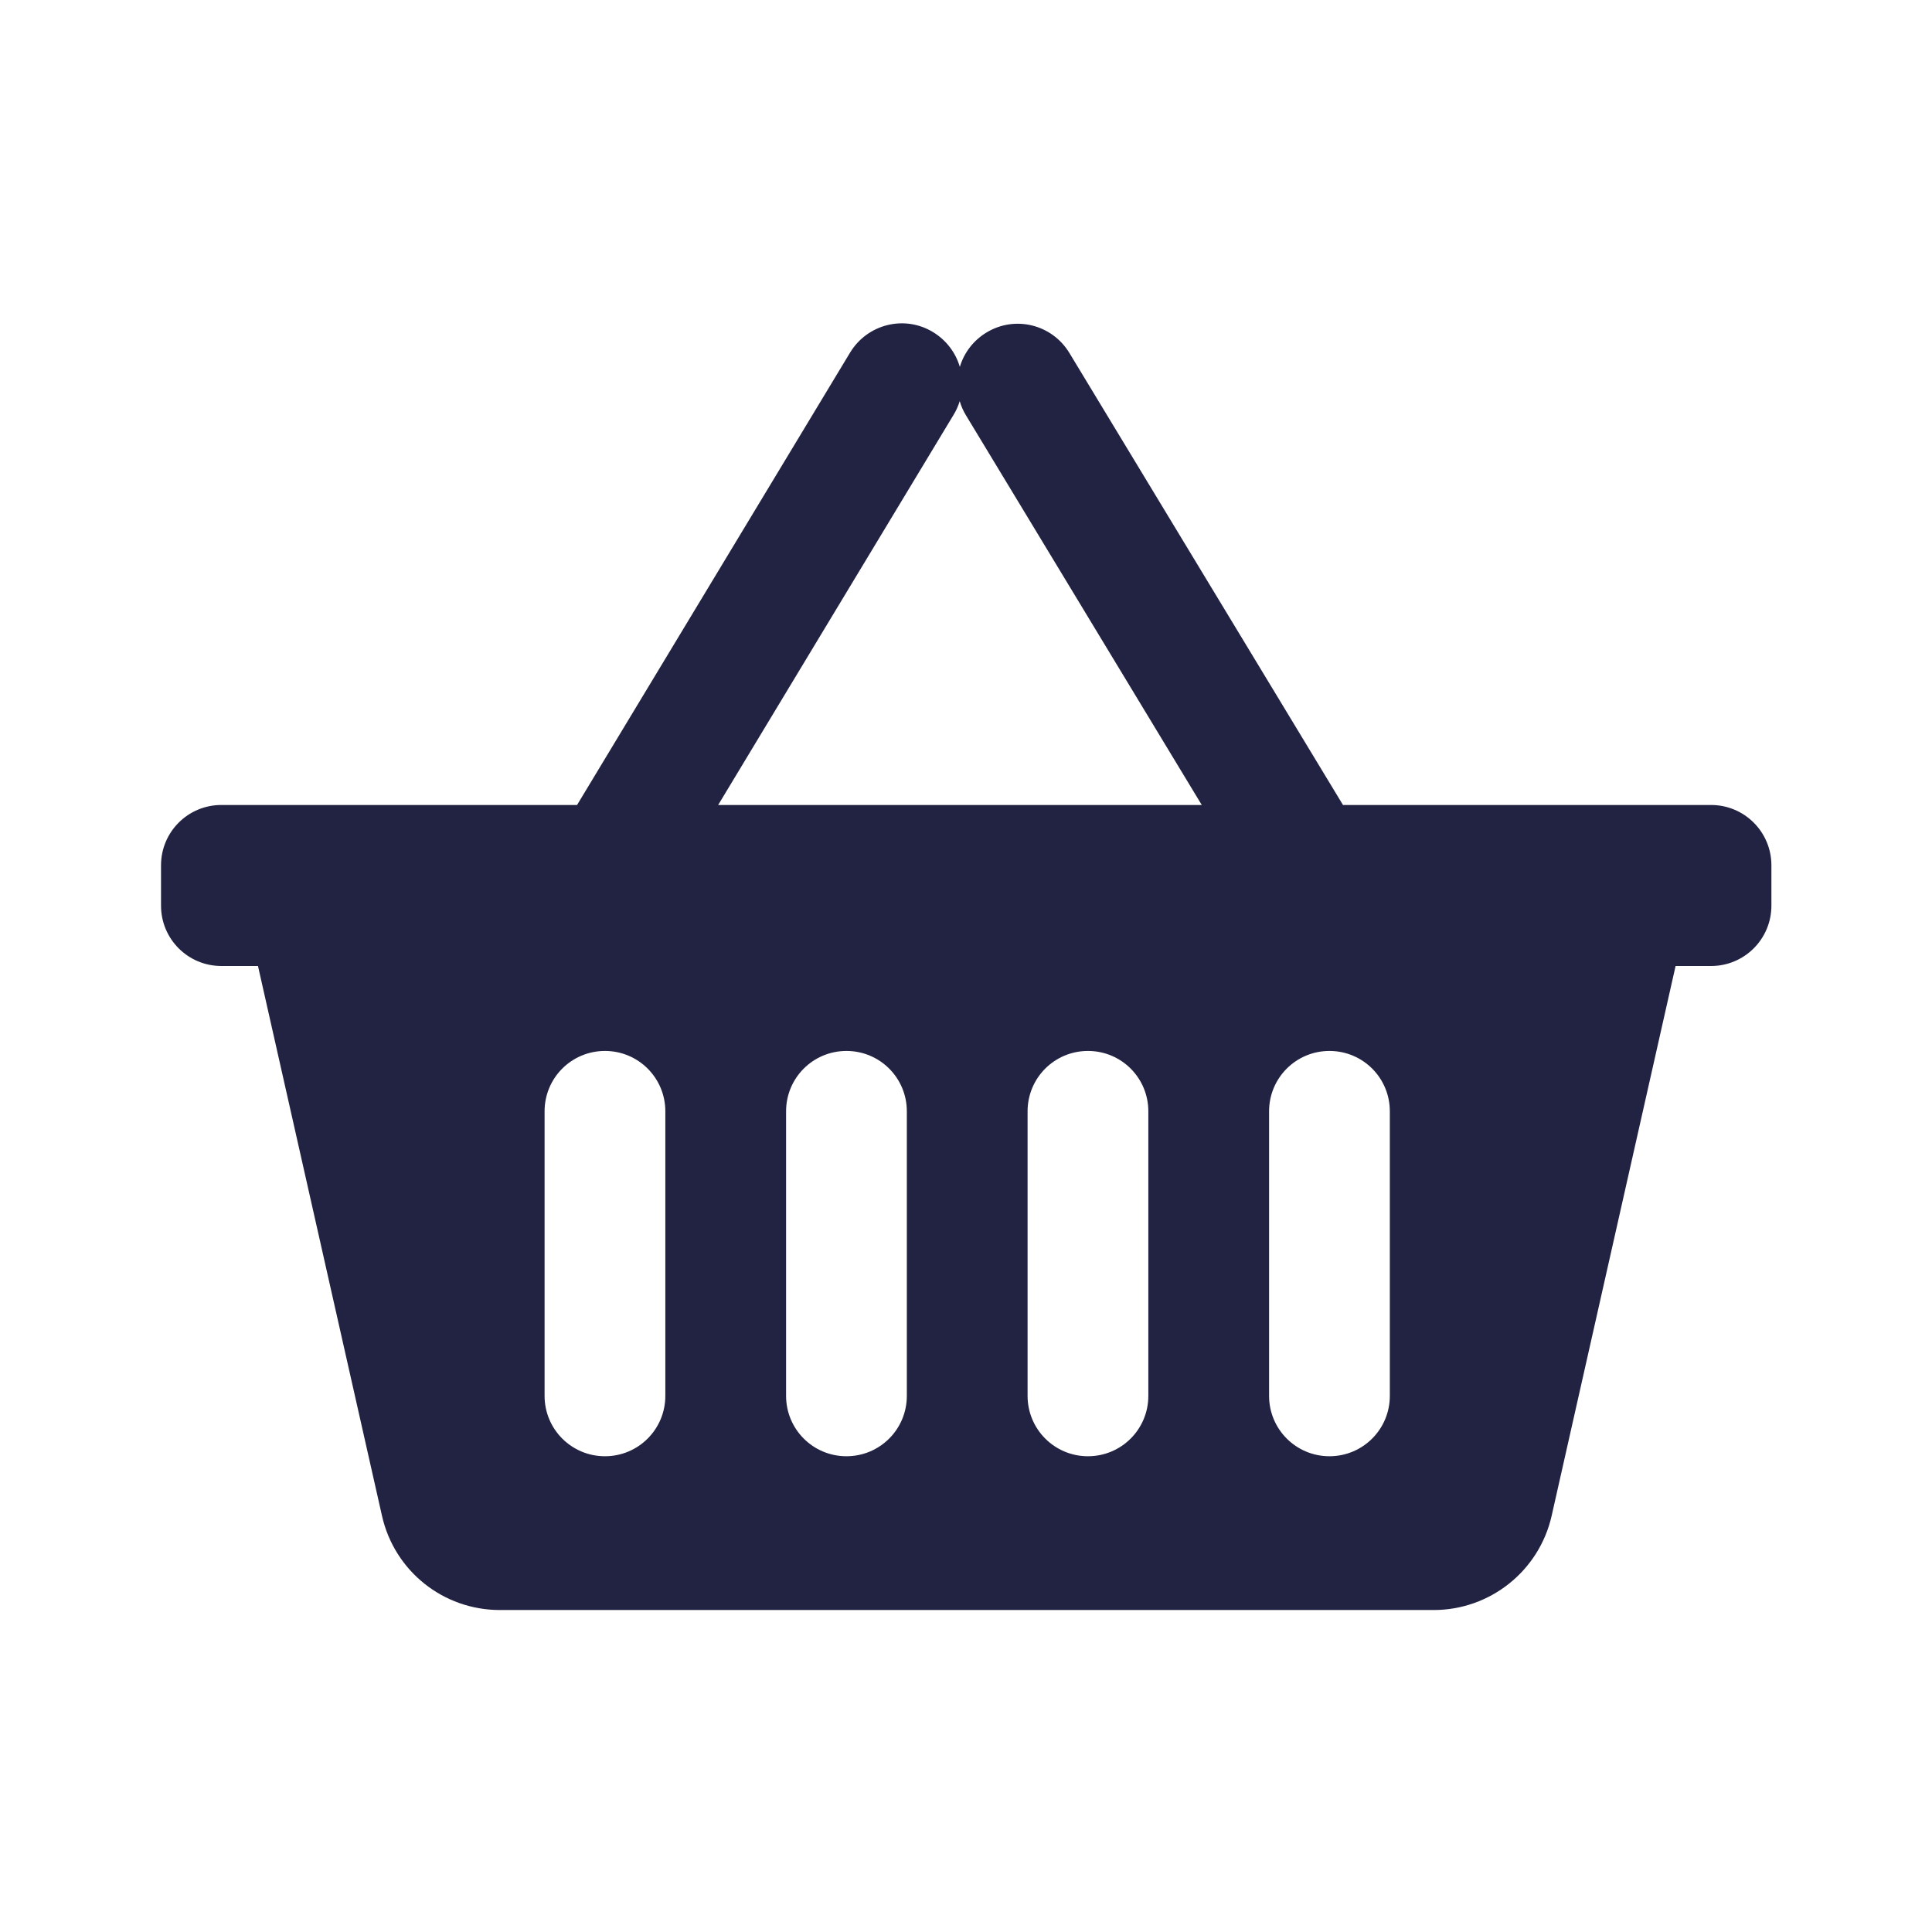 <svg width="32" height="32" viewBox="0 0 32 32" fill="none" xmlns="http://www.w3.org/2000/svg">
<path fill-rule="evenodd" clip-rule="evenodd" d="M14.08 5.84L9.558 13.333H3.667C3.113 13.333 2.667 13.78 2.667 14.333V15C2.667 15.553 3.113 16 3.667 16H4.273L6.327 25.107C6.533 26.02 7.34 26.667 8.28 26.667H23.747C24.68 26.667 25.493 26.02 25.7 25.107L27.753 16H28.34C28.893 16 29.34 15.553 29.34 15V14.333C29.34 13.78 28.893 13.333 28.34 13.333H22.244L17.713 5.847C17.427 5.373 16.813 5.22 16.34 5.507C16.118 5.641 15.966 5.847 15.898 6.077C15.83 5.845 15.677 5.636 15.453 5.5C14.98 5.213 14.367 5.367 14.08 5.84ZM15.896 6.644C15.872 6.723 15.838 6.8 15.793 6.873L11.895 13.333H19.905L16 6.88C15.954 6.804 15.919 6.725 15.896 6.644ZM11.02 23.12C11.02 23.673 10.573 24.12 10.02 24.12C9.467 24.12 9.02 23.673 9.02 23.12V18.407C9.02 17.853 9.467 17.407 10.02 17.407C10.573 17.407 11.02 17.853 11.02 18.407V23.12ZM15.02 23.12C15.02 23.673 14.573 24.12 14.02 24.12C13.467 24.12 13.02 23.673 13.02 23.12V18.407C13.02 17.853 13.467 17.407 14.02 17.407C14.573 17.407 15.02 17.853 15.02 18.407V23.12ZM19.02 23.12C19.02 23.673 18.573 24.12 18.02 24.12C17.467 24.12 17.02 23.673 17.02 23.12V18.407C17.02 17.853 17.467 17.407 18.02 17.407C18.573 17.407 19.02 17.853 19.02 18.407V23.12ZM23.02 23.12C23.02 23.673 22.573 24.12 22.02 24.12C21.467 24.12 21.02 23.673 21.02 23.12V18.407C21.02 17.853 21.467 17.407 22.02 17.407C22.573 17.407 23.02 17.853 23.02 18.407V23.12Z" fill="#222343"/>
</svg>
